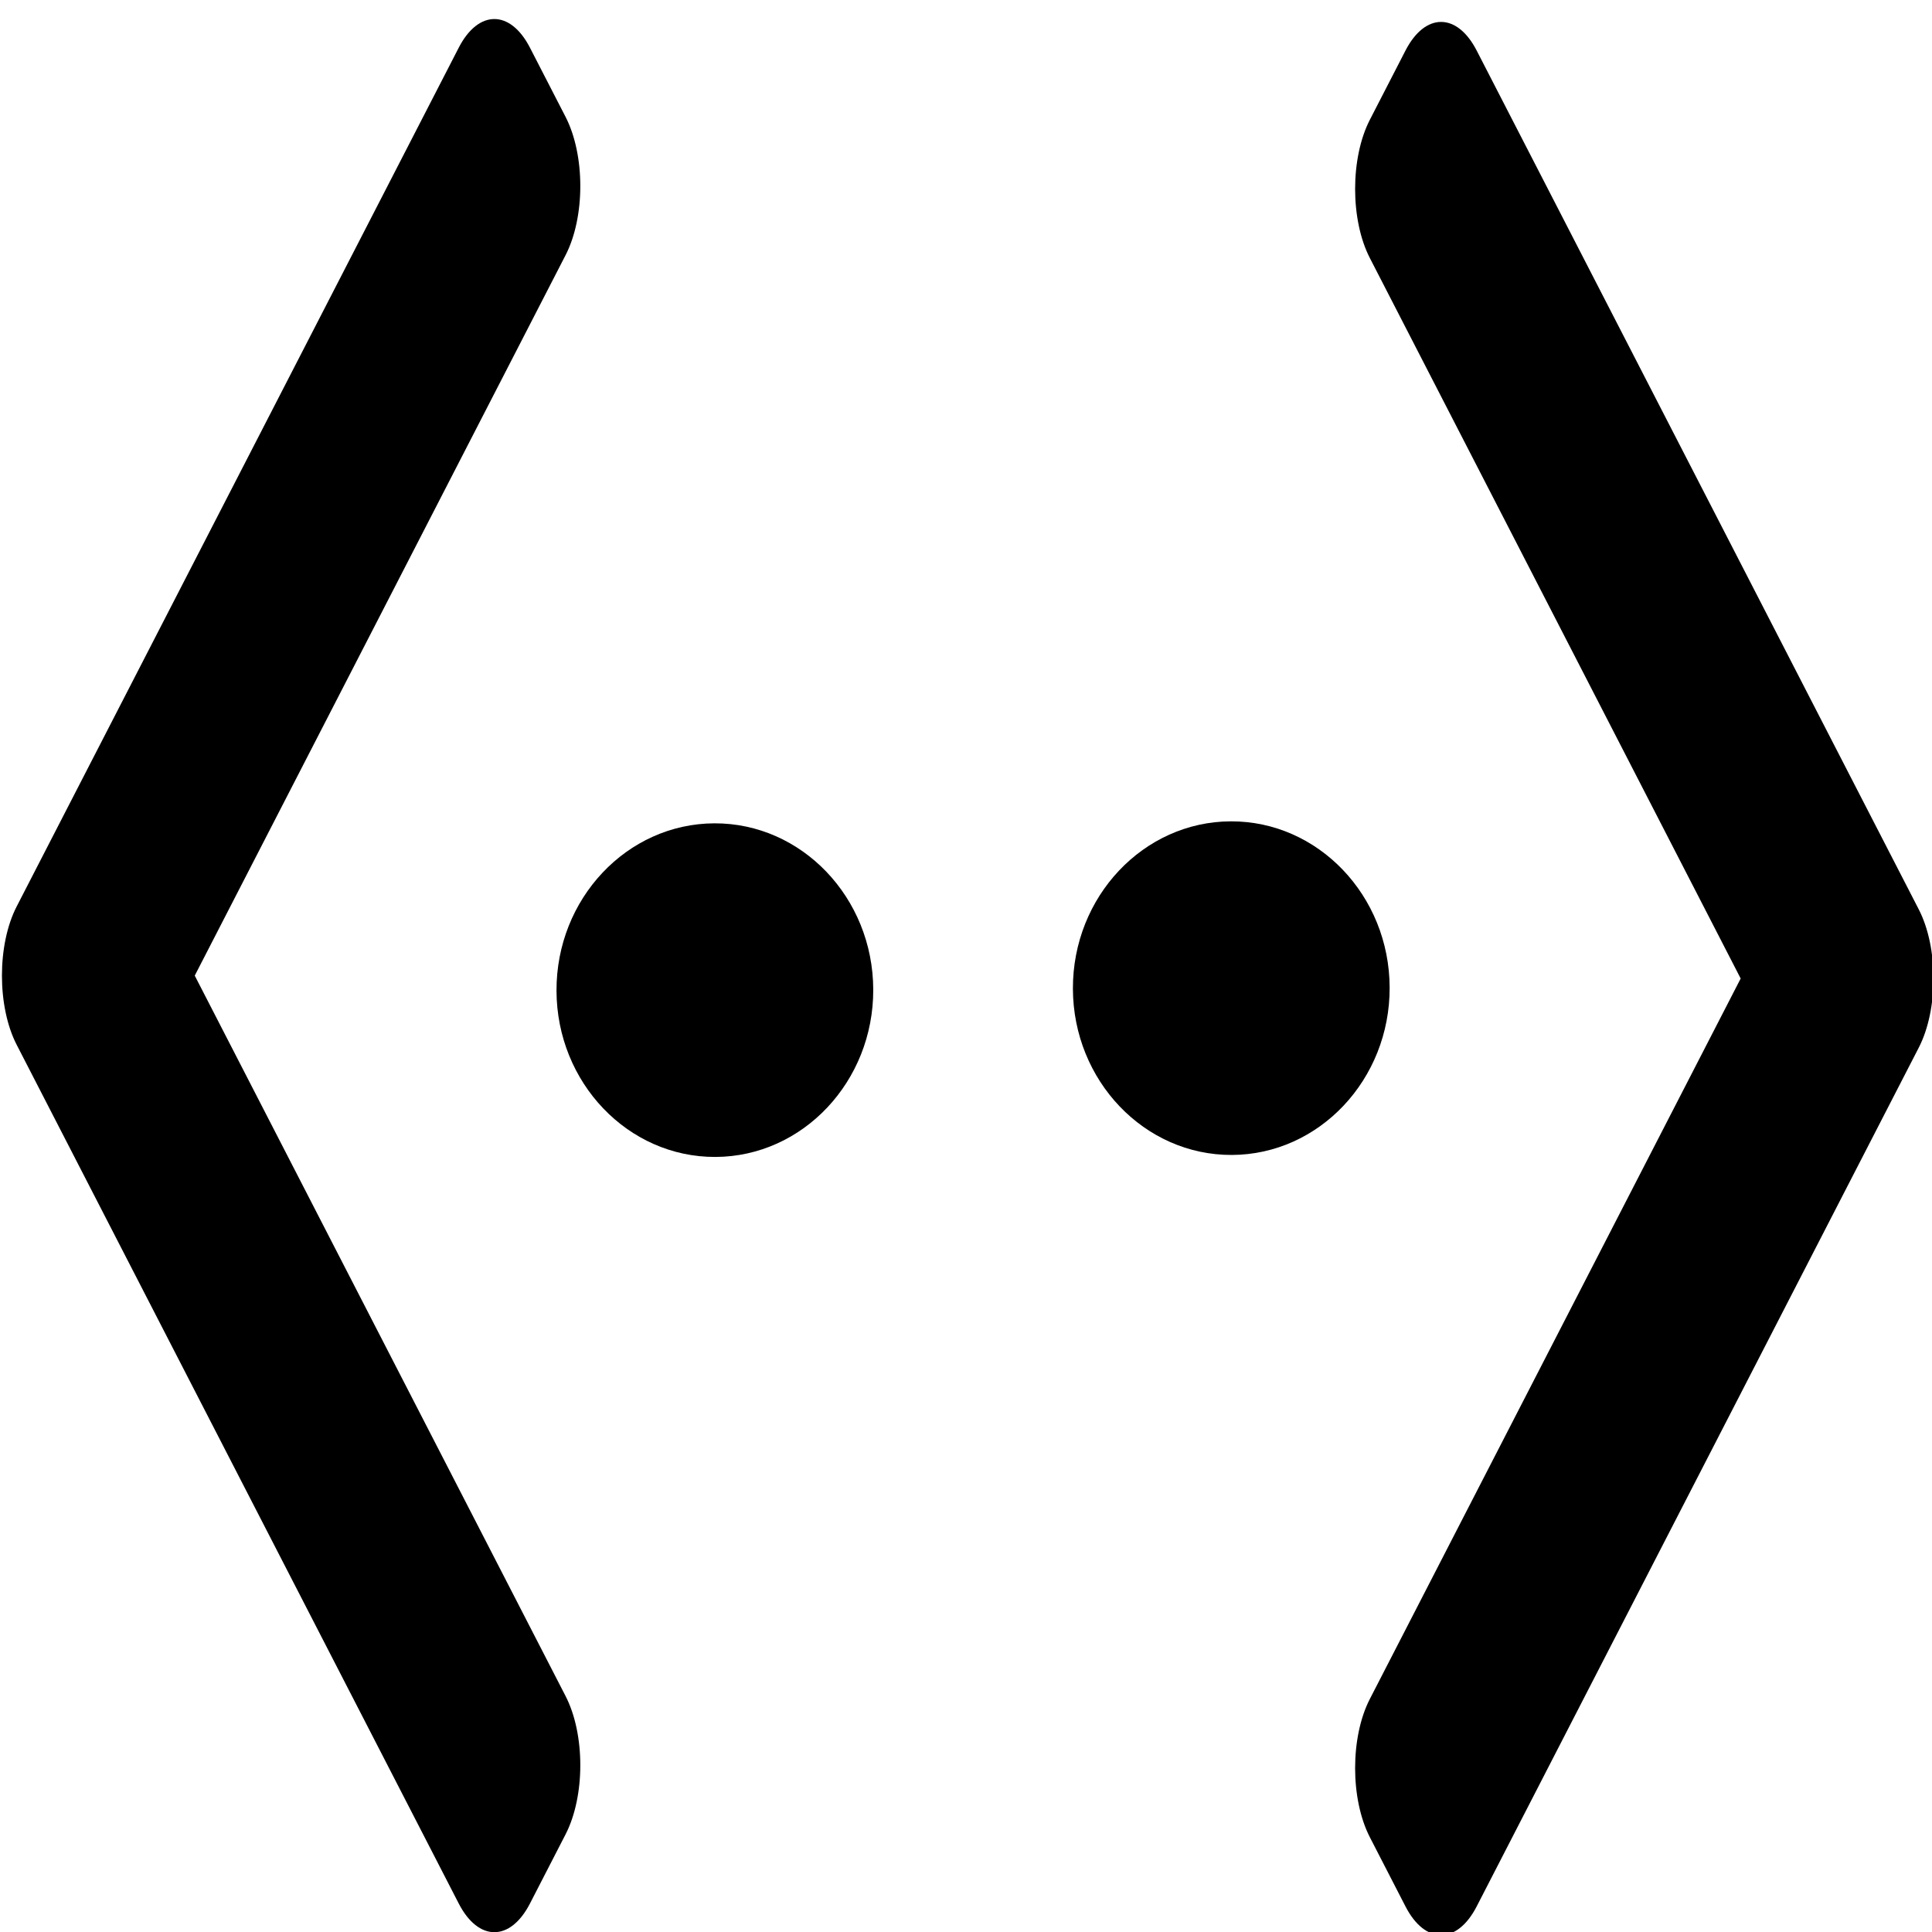 <?xml version="1.0" encoding="UTF-8" standalone="no"?>
<!-- Generator: Adobe Illustrator 16.0.0, SVG Export Plug-In . SVG Version: 6.00 Build 0)  -->

<svg
   xmlns:dc="http://purl.org/dc/elements/1.1/"
   xmlns:cc="http://creativecommons.org/ns#"
   xmlns:rdf="http://www.w3.org/1999/02/22-rdf-syntax-ns#"
   xmlns:svg="http://www.w3.org/2000/svg"
   xmlns="http://www.w3.org/2000/svg"
   xmlns:sodipodi="http://sodipodi.sourceforge.net/DTD/sodipodi-0.dtd"
   xmlns:inkscape="http://www.inkscape.org/namespaces/inkscape"
   version="1.1"
   id="Capa_1"
   x="0px"
   y="0px"
   width="121.805px"
   height="121.804px"
   viewBox="0 0 121.805 121.804"
   style="enable-background:new 0 0 121.805 121.804;"
   xml:space="preserve"
   inkscape:version="0.91 r13725"
   sodipodi:docname="Relation.svg"><defs
     id="defs41" /><sodipodi:namedview
     pagecolor="#ffffff"
     bordercolor="#666666"
     borderopacity="1"
     objecttolerance="10"
     gridtolerance="10"
     guidetolerance="10"
     inkscape:pageopacity="0"
     inkscape:pageshadow="2"
     inkscape:window-width="1920"
     inkscape:window-height="1056"
     id="namedview39"
     showgrid="false"
     inkscape:zoom="5.4801878"
     inkscape:cx="10.520554"
     inkscape:cy="67.075558"
     inkscape:window-x="0"
     inkscape:window-y="24"
     inkscape:window-maximized="1"
     inkscape:current-layer="Capa_1" /><g
     id="g3"
     transform="matrix(0.453,0,0,0.88,-12.691,1.201)"><g
       id="_x34_83._Back"><g
         id="g6"><path
           d="m 55.12,68.532 51.606,-51.614 c 2.738,-2.734 2.738,-7.173 0,-9.911 l -4.955,-4.956 c -2.737,-2.736 -7.173,-2.736 -9.91,0 L 30.337,63.577 c -2.736,2.736 -2.736,7.173 0,9.911 l 61.524,61.523 c 2.737,2.737 7.173,2.737 9.91,0 l 4.955,-4.955 c 2.738,-2.738 2.738,-7.177 0,-9.911 L 55.12,68.532 Z"
           id="path8"
           inkscape:connector-curvature="0" /></g></g></g><g
     id="g3-3"
     transform="matrix(-0.453,0,0,0.88,134.712,1.383)"><g
       id="_x34_83._Back-6"><g
         id="g6-7"><path
           d="m 55.12,68.532 51.606,-51.614 c 2.738,-2.734 2.738,-7.173 0,-9.911 l -4.955,-4.956 c -2.737,-2.736 -7.173,-2.736 -9.91,0 L 30.337,63.577 c -2.736,2.736 -2.736,7.173 0,9.911 l 61.524,61.523 c 2.737,2.737 7.173,2.737 9.91,0 l 4.955,-4.955 c 2.738,-2.738 2.738,-7.177 0,-9.911 L 55.12,68.532 Z"
           id="path8-5"
           inkscape:connector-curvature="0" /></g></g></g><g
     transform="matrix(-6.0512435e-4,0.408,-0.444,-6.5967635e-4,71.266,44.636)"
     id="g3-35"><g
       transform="matrix(1.38,-0.006,0.007,1.204,-24.661,-36.579)"
       id="g3-5"><g
         id="g5-3"><path
           inkscape:connector-curvature="0"
           d="m 49.129,0 c -10.3,0 -18.678,8.377 -18.678,18.677 0,10.3 8.378,18.678 18.678,18.678 10.301,0 18.678,-8.378 18.678,-18.678 C 67.807,8.377 59.43,0 49.129,0 Z"
           id="path7-5" /><path
           inkscape:connector-curvature="0"
           d="m 49.129,60.902 c -10.3,0 -18.678,8.379 -18.678,18.678 0,10.301 8.378,18.678 18.678,18.678 10.301,0 18.678,-8.377 18.678,-18.678 0,-10.301 -8.377,-18.678 -18.678,-18.678 z"
           id="path9" /></g></g></g></svg>